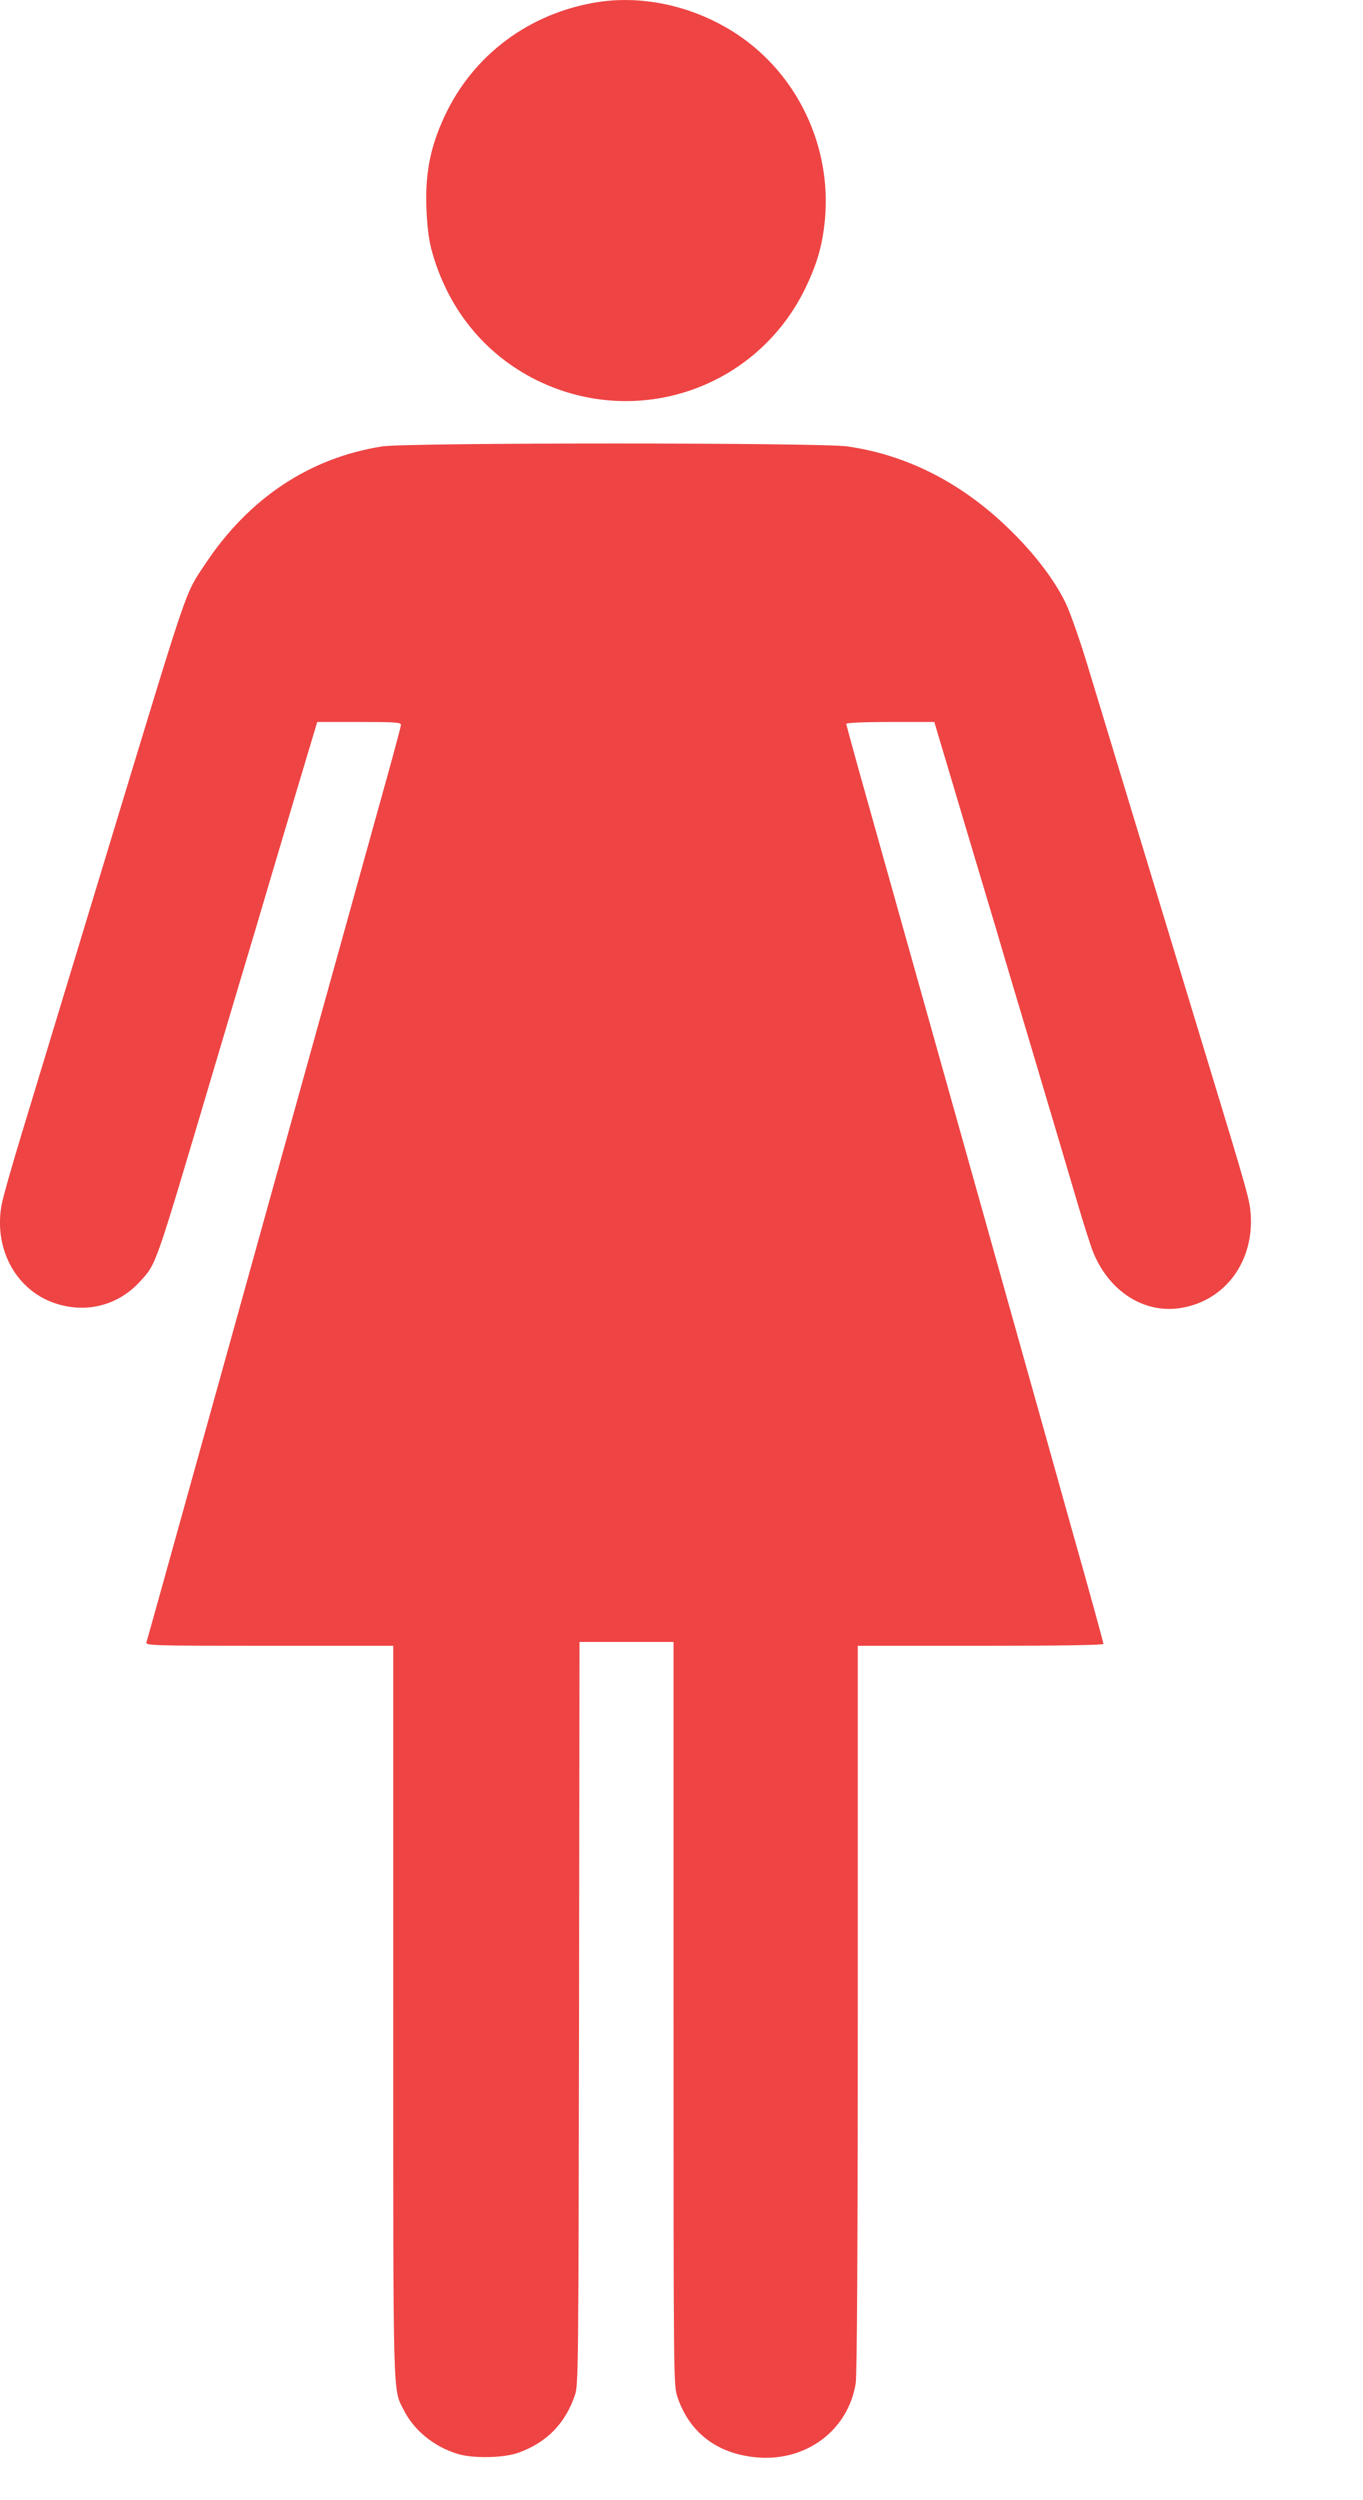 <svg width="12" height="22" viewBox="0 0 12 22" fill="none" xmlns="http://www.w3.org/2000/svg">
<path d="M5.223 0.025C4.615 0.135 4.125 0.523 3.888 1.081C3.783 1.324 3.744 1.544 3.754 1.825C3.76 1.982 3.773 2.095 3.797 2.19C3.934 2.707 4.261 3.116 4.726 3.346C5.605 3.778 6.656 3.422 7.087 2.543C7.193 2.325 7.241 2.161 7.263 1.931C7.322 1.287 7.021 0.653 6.487 0.3C6.107 0.05 5.644 -0.051 5.223 0.025Z" fill="#EF4444"/>
<path d="M3.366 3.928C2.726 4.028 2.19 4.384 1.806 4.964C1.626 5.236 1.673 5.097 0.978 7.384C0.705 8.285 0.407 9.263 0.194 9.966C0.105 10.258 0.023 10.546 0.013 10.608C-0.056 11 0.15 11.365 0.5 11.473C0.772 11.558 1.048 11.482 1.237 11.272C1.379 11.114 1.359 11.171 1.874 9.437C1.987 9.055 2.151 8.508 2.237 8.22C2.322 7.931 2.482 7.394 2.592 7.024L2.793 6.353H3.162C3.468 6.353 3.53 6.356 3.53 6.377C3.53 6.39 3.476 6.593 3.41 6.83C3.292 7.254 2.939 8.526 2.018 11.837C1.316 14.36 1.299 14.419 1.289 14.451C1.281 14.48 1.34 14.482 2.371 14.482H3.462V17.696C3.462 21.197 3.457 21.015 3.557 21.211C3.645 21.385 3.821 21.529 4.024 21.591C4.157 21.635 4.438 21.63 4.568 21.581C4.816 21.491 4.978 21.324 5.063 21.072C5.092 20.984 5.093 20.829 5.098 17.713L5.102 14.448H5.516H5.93V17.718C5.93 20.984 5.93 20.989 5.965 21.094C6.072 21.412 6.325 21.6 6.682 21.625C7.109 21.654 7.469 21.378 7.534 20.971C7.545 20.898 7.552 19.79 7.552 17.671V14.482H8.634C9.338 14.482 9.715 14.476 9.715 14.465C9.715 14.456 9.594 14.012 9.443 13.481C9.294 12.949 9.105 12.273 9.022 11.98C8.94 11.688 8.75 11.011 8.6 10.476C8.135 8.82 8.027 8.437 7.907 8.009C7.843 7.781 7.714 7.323 7.621 6.99C7.527 6.657 7.451 6.378 7.451 6.37C7.451 6.36 7.603 6.353 7.839 6.353H8.226L8.262 6.475C8.282 6.542 8.313 6.644 8.329 6.699C8.346 6.755 8.422 7.01 8.498 7.266C8.575 7.521 8.701 7.947 8.781 8.212C8.858 8.477 8.977 8.871 9.041 9.086C9.288 9.914 9.399 10.292 9.489 10.595C9.539 10.767 9.599 10.95 9.617 11C9.757 11.364 10.077 11.568 10.41 11.507C10.793 11.438 11.042 11.095 11.011 10.679C11.001 10.553 10.988 10.504 10.609 9.26C10.271 8.149 9.729 6.363 9.585 5.888C9.512 5.645 9.426 5.4 9.384 5.31C9.284 5.101 9.098 4.859 8.87 4.641C8.455 4.242 7.978 4.002 7.459 3.928C7.224 3.894 3.581 3.894 3.366 3.928Z" fill="#EF4444"/>
</svg>